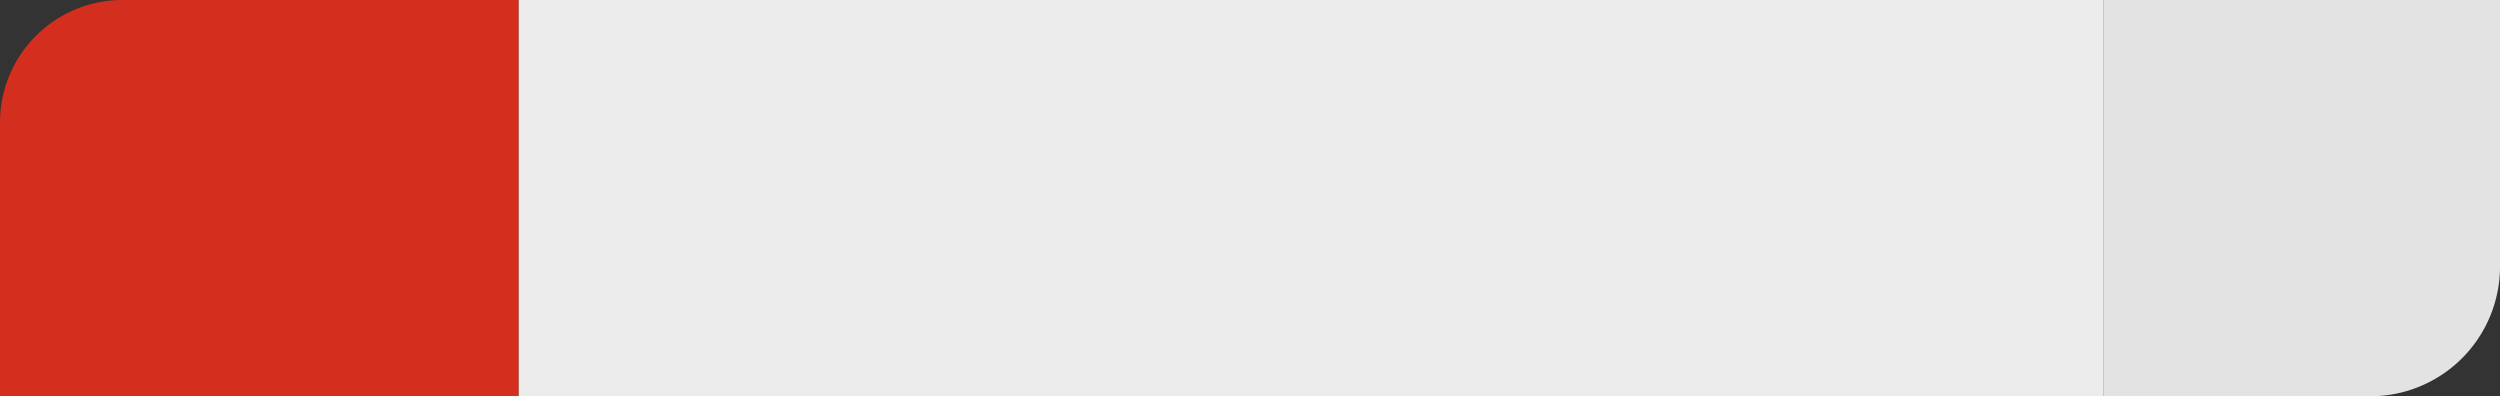 <svg xmlns="http://www.w3.org/2000/svg" width="347" height="55" viewBox="0 0 347 55">
  <rect x="0" y="0" width="347" height="55" fill="#333333" stroke="none"/>
  <g id="Group_74" data-name="Group 74" transform="translate(-22 -540)">
    <path id="Rectangle_100" data-name="Rectangle 100" d="M17,0H72a0,0,0,0,1,0,0V55a0,0,0,0,1,0,0H0a0,0,0,0,1,0,0V17A17,17,0,0,1,17,0Z" transform="translate(22 540)" fill="#d42e1f"/>
    <rect id="Rectangle_101" data-name="Rectangle 101" width="220" height="55" transform="translate(94 540)" fill="#ececec"/>
    <path id="Rectangle_106" data-name="Rectangle 106" d="M0,0H55a0,0,0,0,1,0,0V37A18,18,0,0,1,37,55H0a0,0,0,0,1,0,0V0A0,0,0,0,1,0,0Z" transform="translate(314 540)" fill="#e3e3e3"/>
  </g>
</svg>
